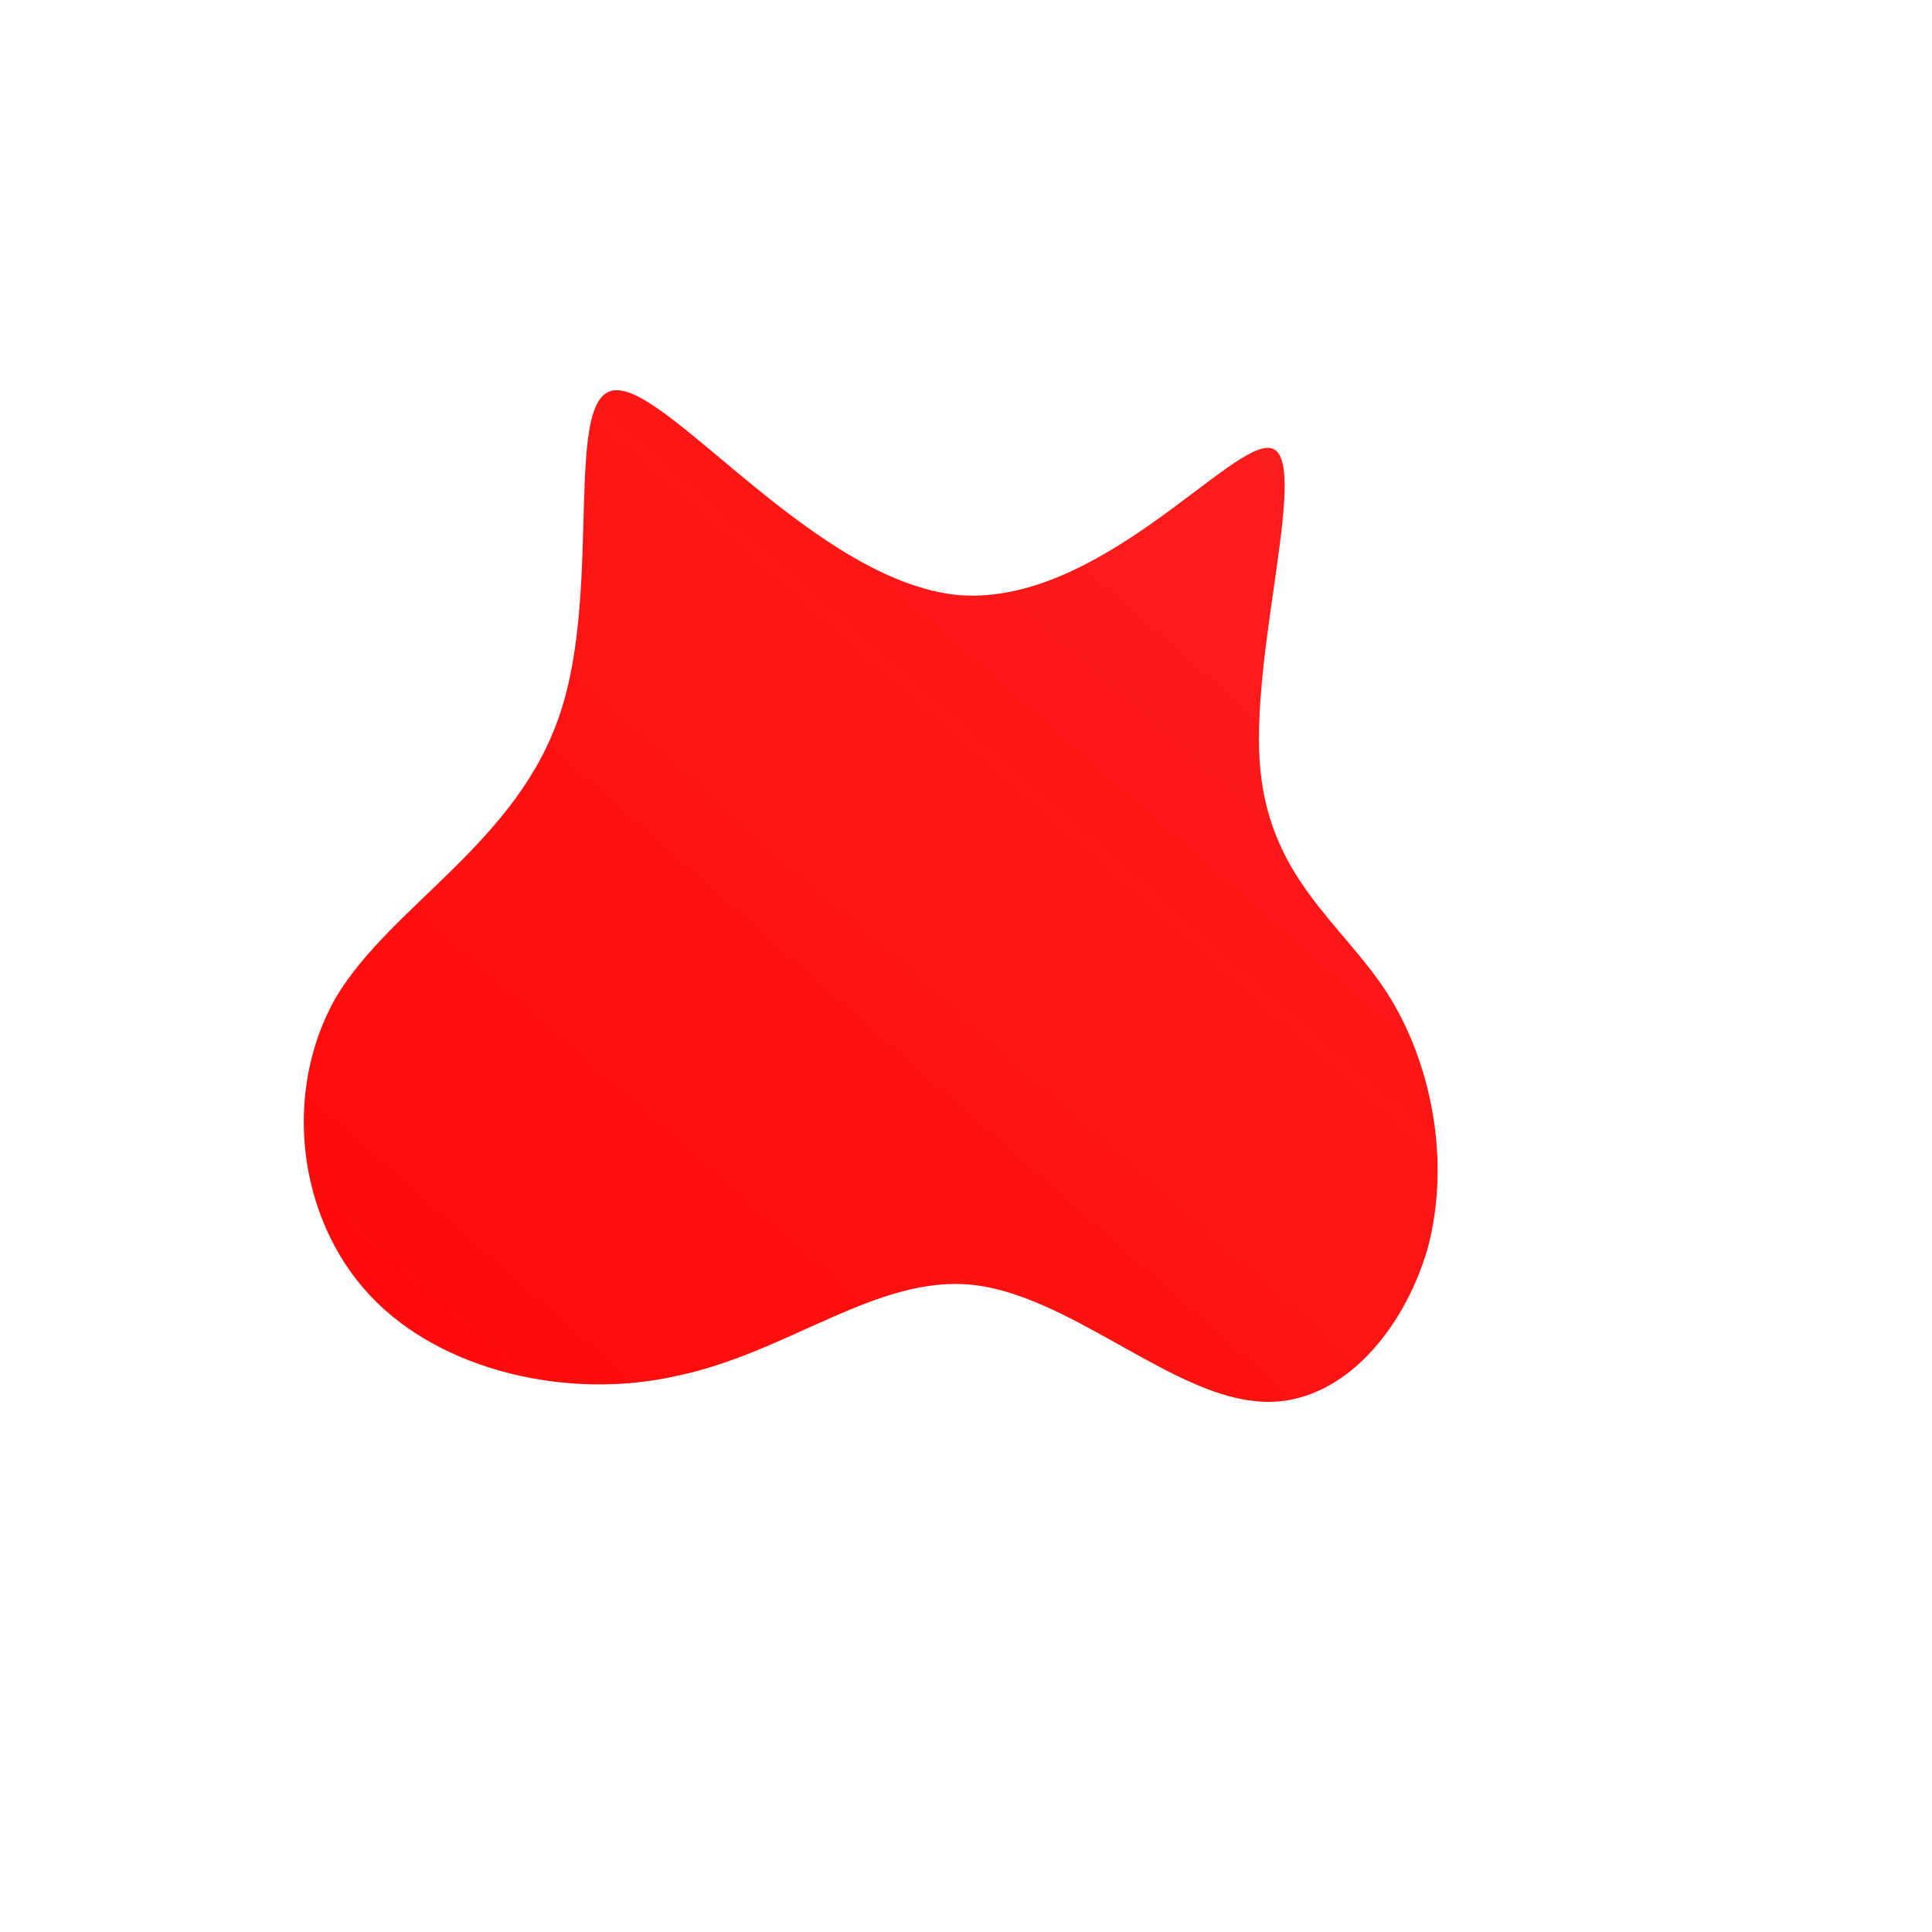 <!--?xml version="1.0" standalone="no"?-->
              <svg id="sw-js-blob-svg" viewBox="0 0 100 100" xmlns="http://www.w3.org/2000/svg" version="1.1">
                    <defs> 
                        <linearGradient id="sw-gradient" x1="0" x2="1" y1="1" y2="0">
                            <stop id="stop1" stop-color="rgba(255, 8.728, 8.728, 1)" offset="0%"></stop>
                            <stop id="stop2" stop-color="rgba(251, 31, 31, 1)" offset="100%"></stop>
                        </linearGradient>
                    </defs>
                <path fill="url(#sw-gradient)" d="M15.8,-26.8C17.8,-26.3,14.8,-16.6,15.2,-10.6C15.6,-4.6,19.4,-2.3,21.8,1.4C24.1,5,25.1,10.1,23.9,14.6C22.6,19.1,19.1,23.1,14.8,22.5C10.4,22,5.2,17,0.3,16.5C-4.6,16,-9.2,20,-14.9,21.2C-20.5,22.5,-27.2,21,-30.9,17C-34.6,13,-35.4,6.5,-32.6,1.6C-29.7,-3.2,-23.2,-6.4,-21,-13.1C-18.8,-19.7,-20.9,-29.8,-18.1,-29.8C-15.3,-29.9,-7.7,-19.9,-0.4,-19.2C6.9,-18.6,13.8,-27.3,15.8,-26.8Z" width="100%" height="100%" transform="translate(50 50)" stroke-width="0" style="transition: 0.3s;"></path>
              </svg>